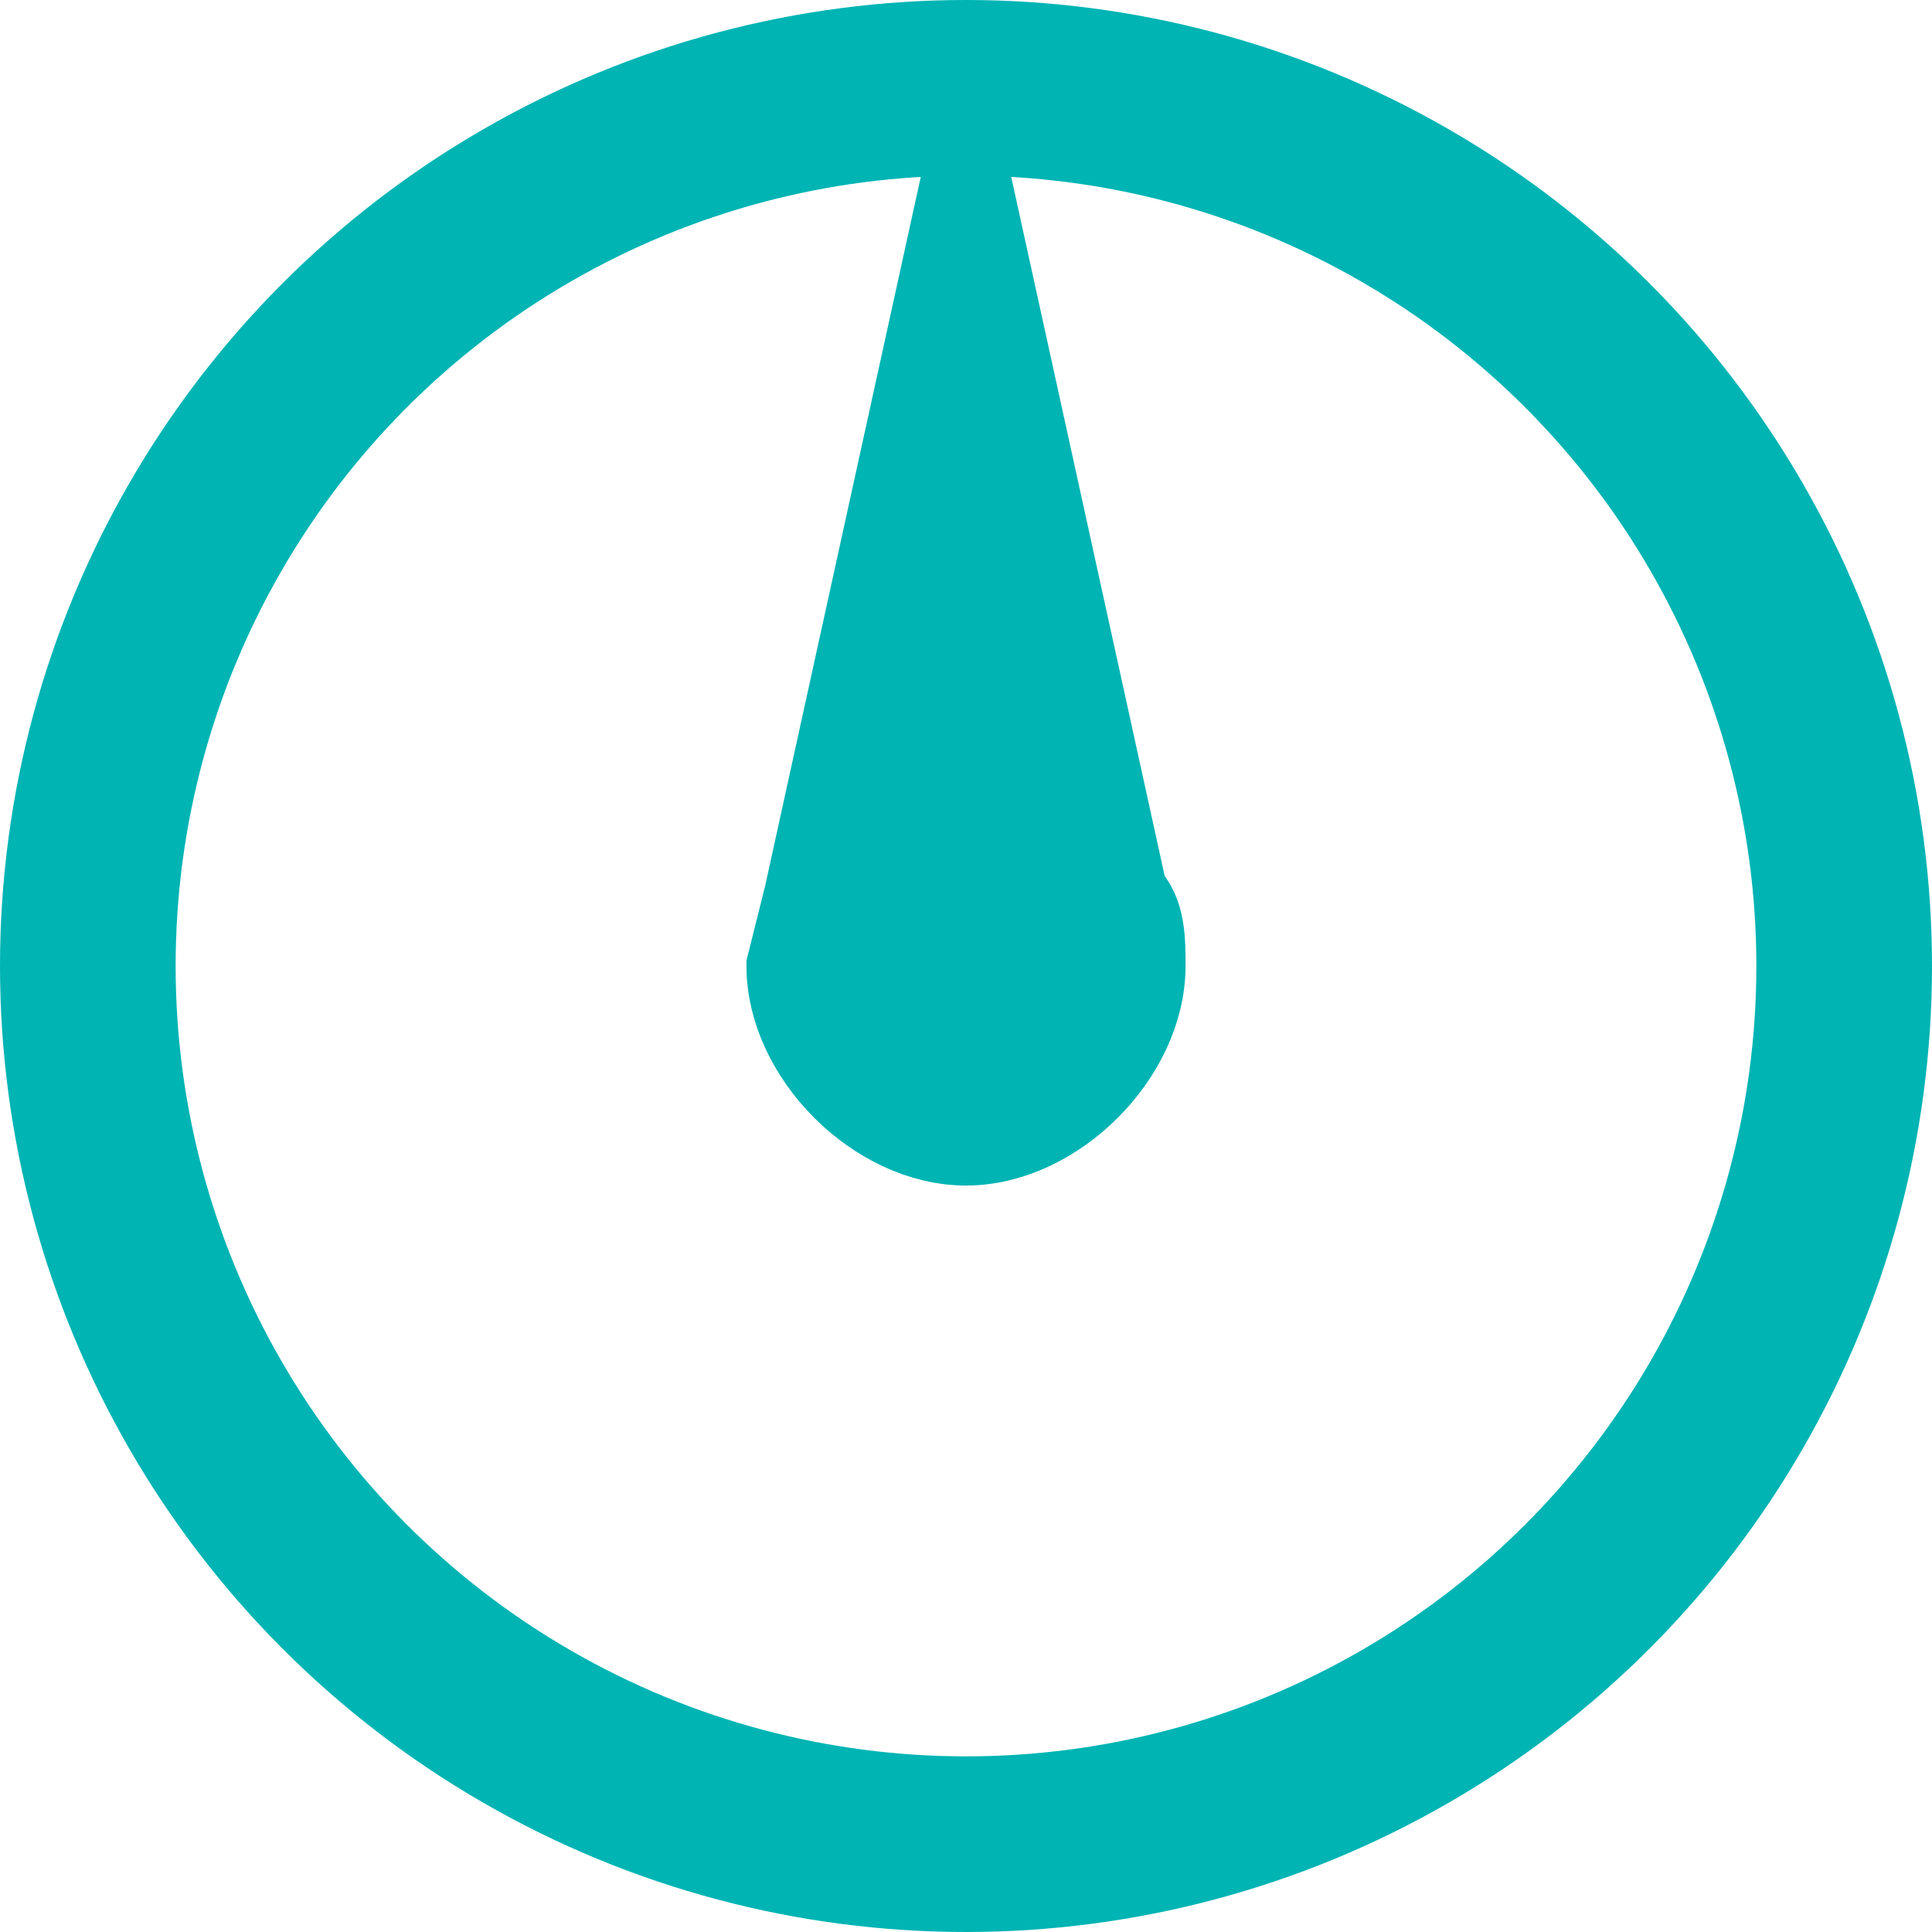 <svg xmlns="http://www.w3.org/2000/svg" width="100%" height="100%" viewBox="0 0 22 22" id="img" fill="none" class="taima-icon">
	<style>
		svg.taima-icon { animation: spinner 3s linear infinite; }
		path { stroke: rgb(0, 180, 180); fill: rgb(0, 180, 180); }
		circle { stroke: rgb(0, 180, 180); }
		@keyframes spinner { to {transform: rotate(360deg);} }
	</style>
	<circle cx="11" cy="11" r="10" stroke-width="2" stroke="#000" />
	<path class="icon-timer-hand" d="M12.8 10.2L11 2l-1.8 8.2-.2.8c0 1 1 2 2 2s2-1 2-2c0-.3 0-.6-.2-.8z" stroke="#000" fill="#000" />
</svg>